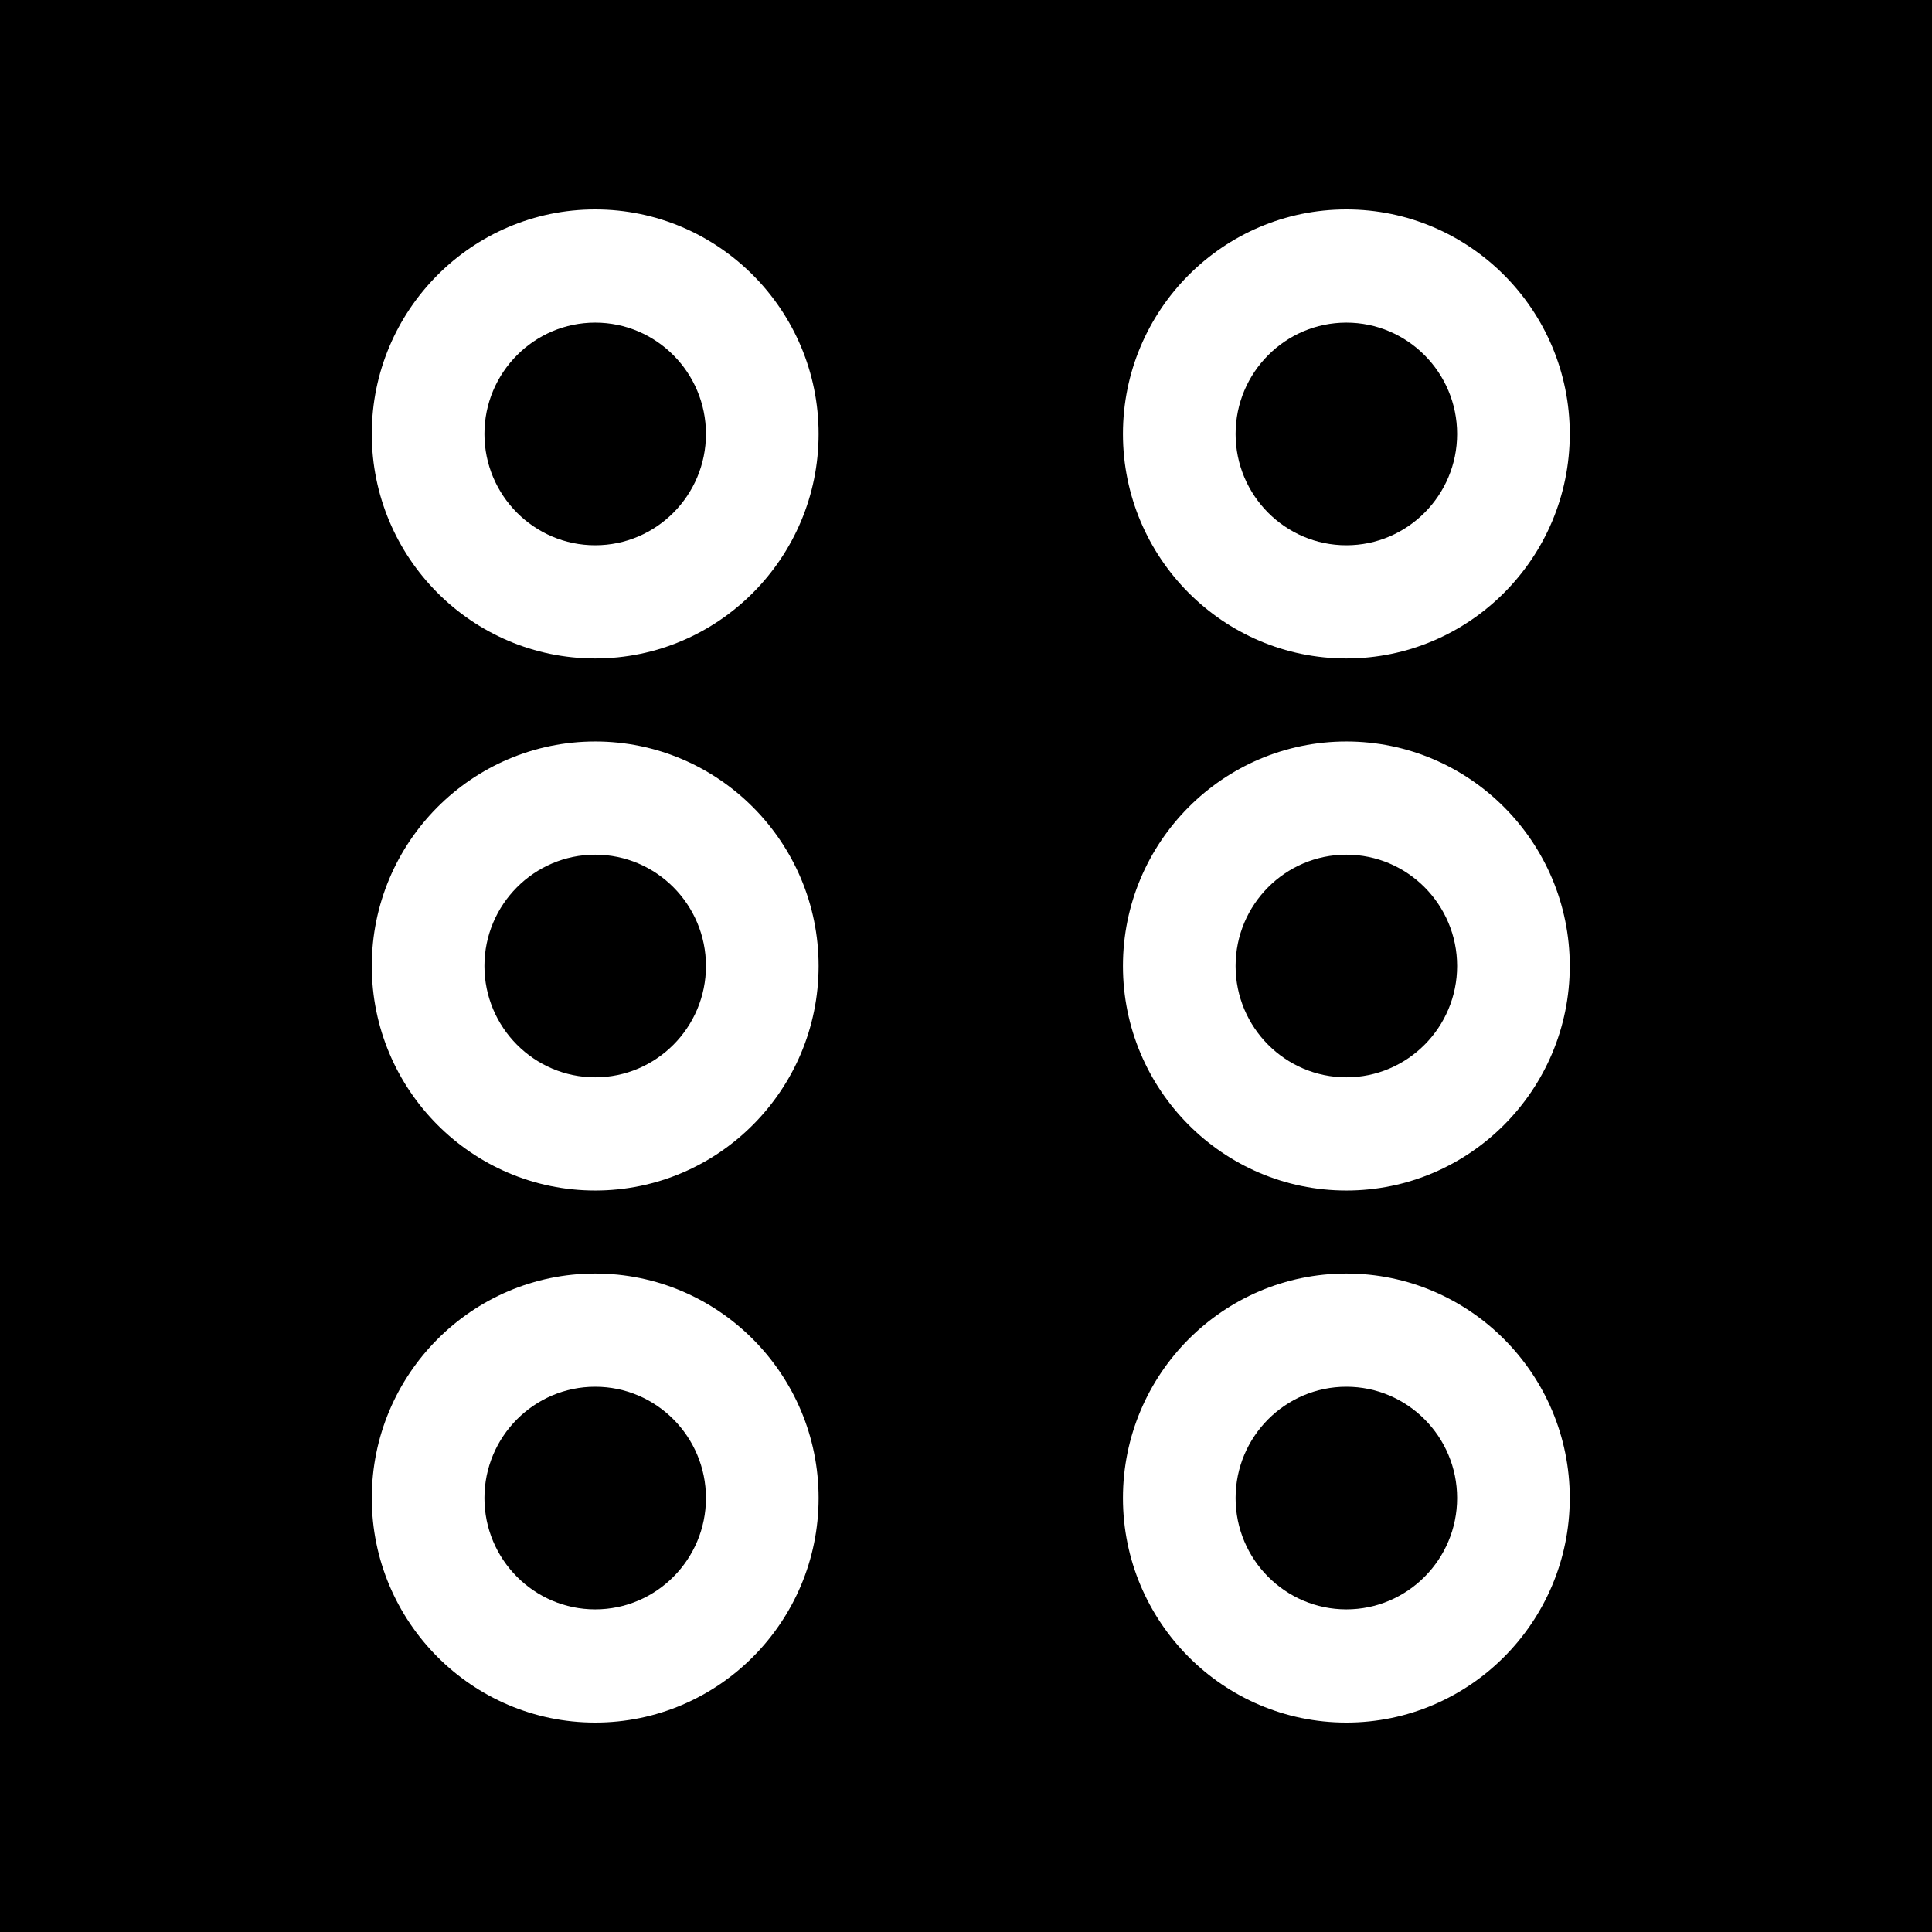<?xml version="1.0" encoding="iso-8859-1"?>
<!-- Generator: Adobe Illustrator 19.0.0, SVG Export Plug-In . SVG Version: 6.00 Build 0)  -->
<svg xmlns="http://www.w3.org/2000/svg" xmlns:xlink="http://www.w3.org/1999/xlink" version="1.1" id="Layer_1" x="0px" y="0px" viewBox="0 0 512 512" style="enable-background:new 0 0 512 512;" xml:space="preserve">
<g>
	<g>
		<path d="M356.798,226.5c-16.186,0-29.354,13.234-29.354,29.5s13.168,29.5,29.354,29.5c16.186,0,29.355-13.234,29.355-29.5    C386.152,239.734,372.984,226.5,356.798,226.5z"/>
	</g>
</g>
<g>
	<g>
		<path d="M157.732,226.5c-16.186,0-29.354,13.234-29.354,29.5s13.168,29.5,29.354,29.5c16.186,0,29.354-13.234,29.354-29.5    S173.918,226.5,157.732,226.5z"/>
	</g>
</g>
<g>
	<g>
		<path d="M356.798,367.5c-16.186,0-29.354,13.234-29.354,29.5s13.168,29.5,29.354,29.5c16.186,0,29.355-13.234,29.355-29.5    C386.152,380.734,372.984,367.5,356.798,367.5z"/>
	</g>
</g>
<g>
	<g>
		<path d="M356.798,85.5c-16.186,0-29.354,13.234-29.354,29.5s13.168,29.5,29.354,29.5c16.186,0,29.355-13.234,29.355-29.5    C386.152,98.734,372.984,85.5,356.798,85.5z"/>
	</g>
</g>
<g>
	<g>
		<path d="M0,0v512h512V0H0z M157.732,456.5c-32.646,0-59.206-26.691-59.206-59.5c0-32.809,26.56-59.5,59.206-59.5    s59.206,26.691,59.206,59.5C216.938,429.809,190.379,456.5,157.732,456.5z M157.732,315.5c-32.646,0-59.206-26.691-59.206-59.5    c0-32.809,26.56-59.5,59.206-59.5s59.206,26.691,59.206,59.5C216.938,288.809,190.379,315.5,157.732,315.5z M157.732,174.5    c-32.646,0-59.206-26.691-59.206-59.5s26.56-59.5,59.206-59.5s59.206,26.691,59.206,59.5S190.379,174.5,157.732,174.5z     M356.798,456.5c-32.646,0-59.205-26.691-59.205-59.5c0-32.809,26.559-59.5,59.205-59.5c32.647,0,59.206,26.691,59.206,59.5    C416.004,429.809,389.444,456.5,356.798,456.5z M356.798,315.5c-32.646,0-59.205-26.691-59.205-59.5    c0-32.809,26.559-59.5,59.205-59.5c32.647,0,59.206,26.691,59.206,59.5C416.004,288.809,389.444,315.5,356.798,315.5z     M356.798,174.5c-32.646,0-59.205-26.691-59.205-59.5s26.559-59.5,59.205-59.5c32.647,0,59.206,26.691,59.206,59.5    S389.444,174.5,356.798,174.5z"/>
	</g>
</g>
<g>
	<g>
		<path d="M157.732,367.5c-16.186,0-29.354,13.234-29.354,29.5s13.168,29.5,29.354,29.5c16.186,0,29.354-13.234,29.354-29.5    S173.918,367.5,157.732,367.5z"/>
	</g>
</g>
<g>
	<g>
		<path d="M157.732,85.5c-16.186,0-29.354,13.234-29.354,29.5s13.168,29.5,29.354,29.5c16.186,0,29.354-13.234,29.354-29.5    S173.918,85.5,157.732,85.5z"/>
	</g>
</g>
<g>
</g>
<g>
</g>
<g>
</g>
<g>
</g>
<g>
</g>
<g>
</g>
<g>
</g>
<g>
</g>
<g>
</g>
<g>
</g>
<g>
</g>
<g>
</g>
<g>
</g>
<g>
</g>
<g>
</g>
</svg>
